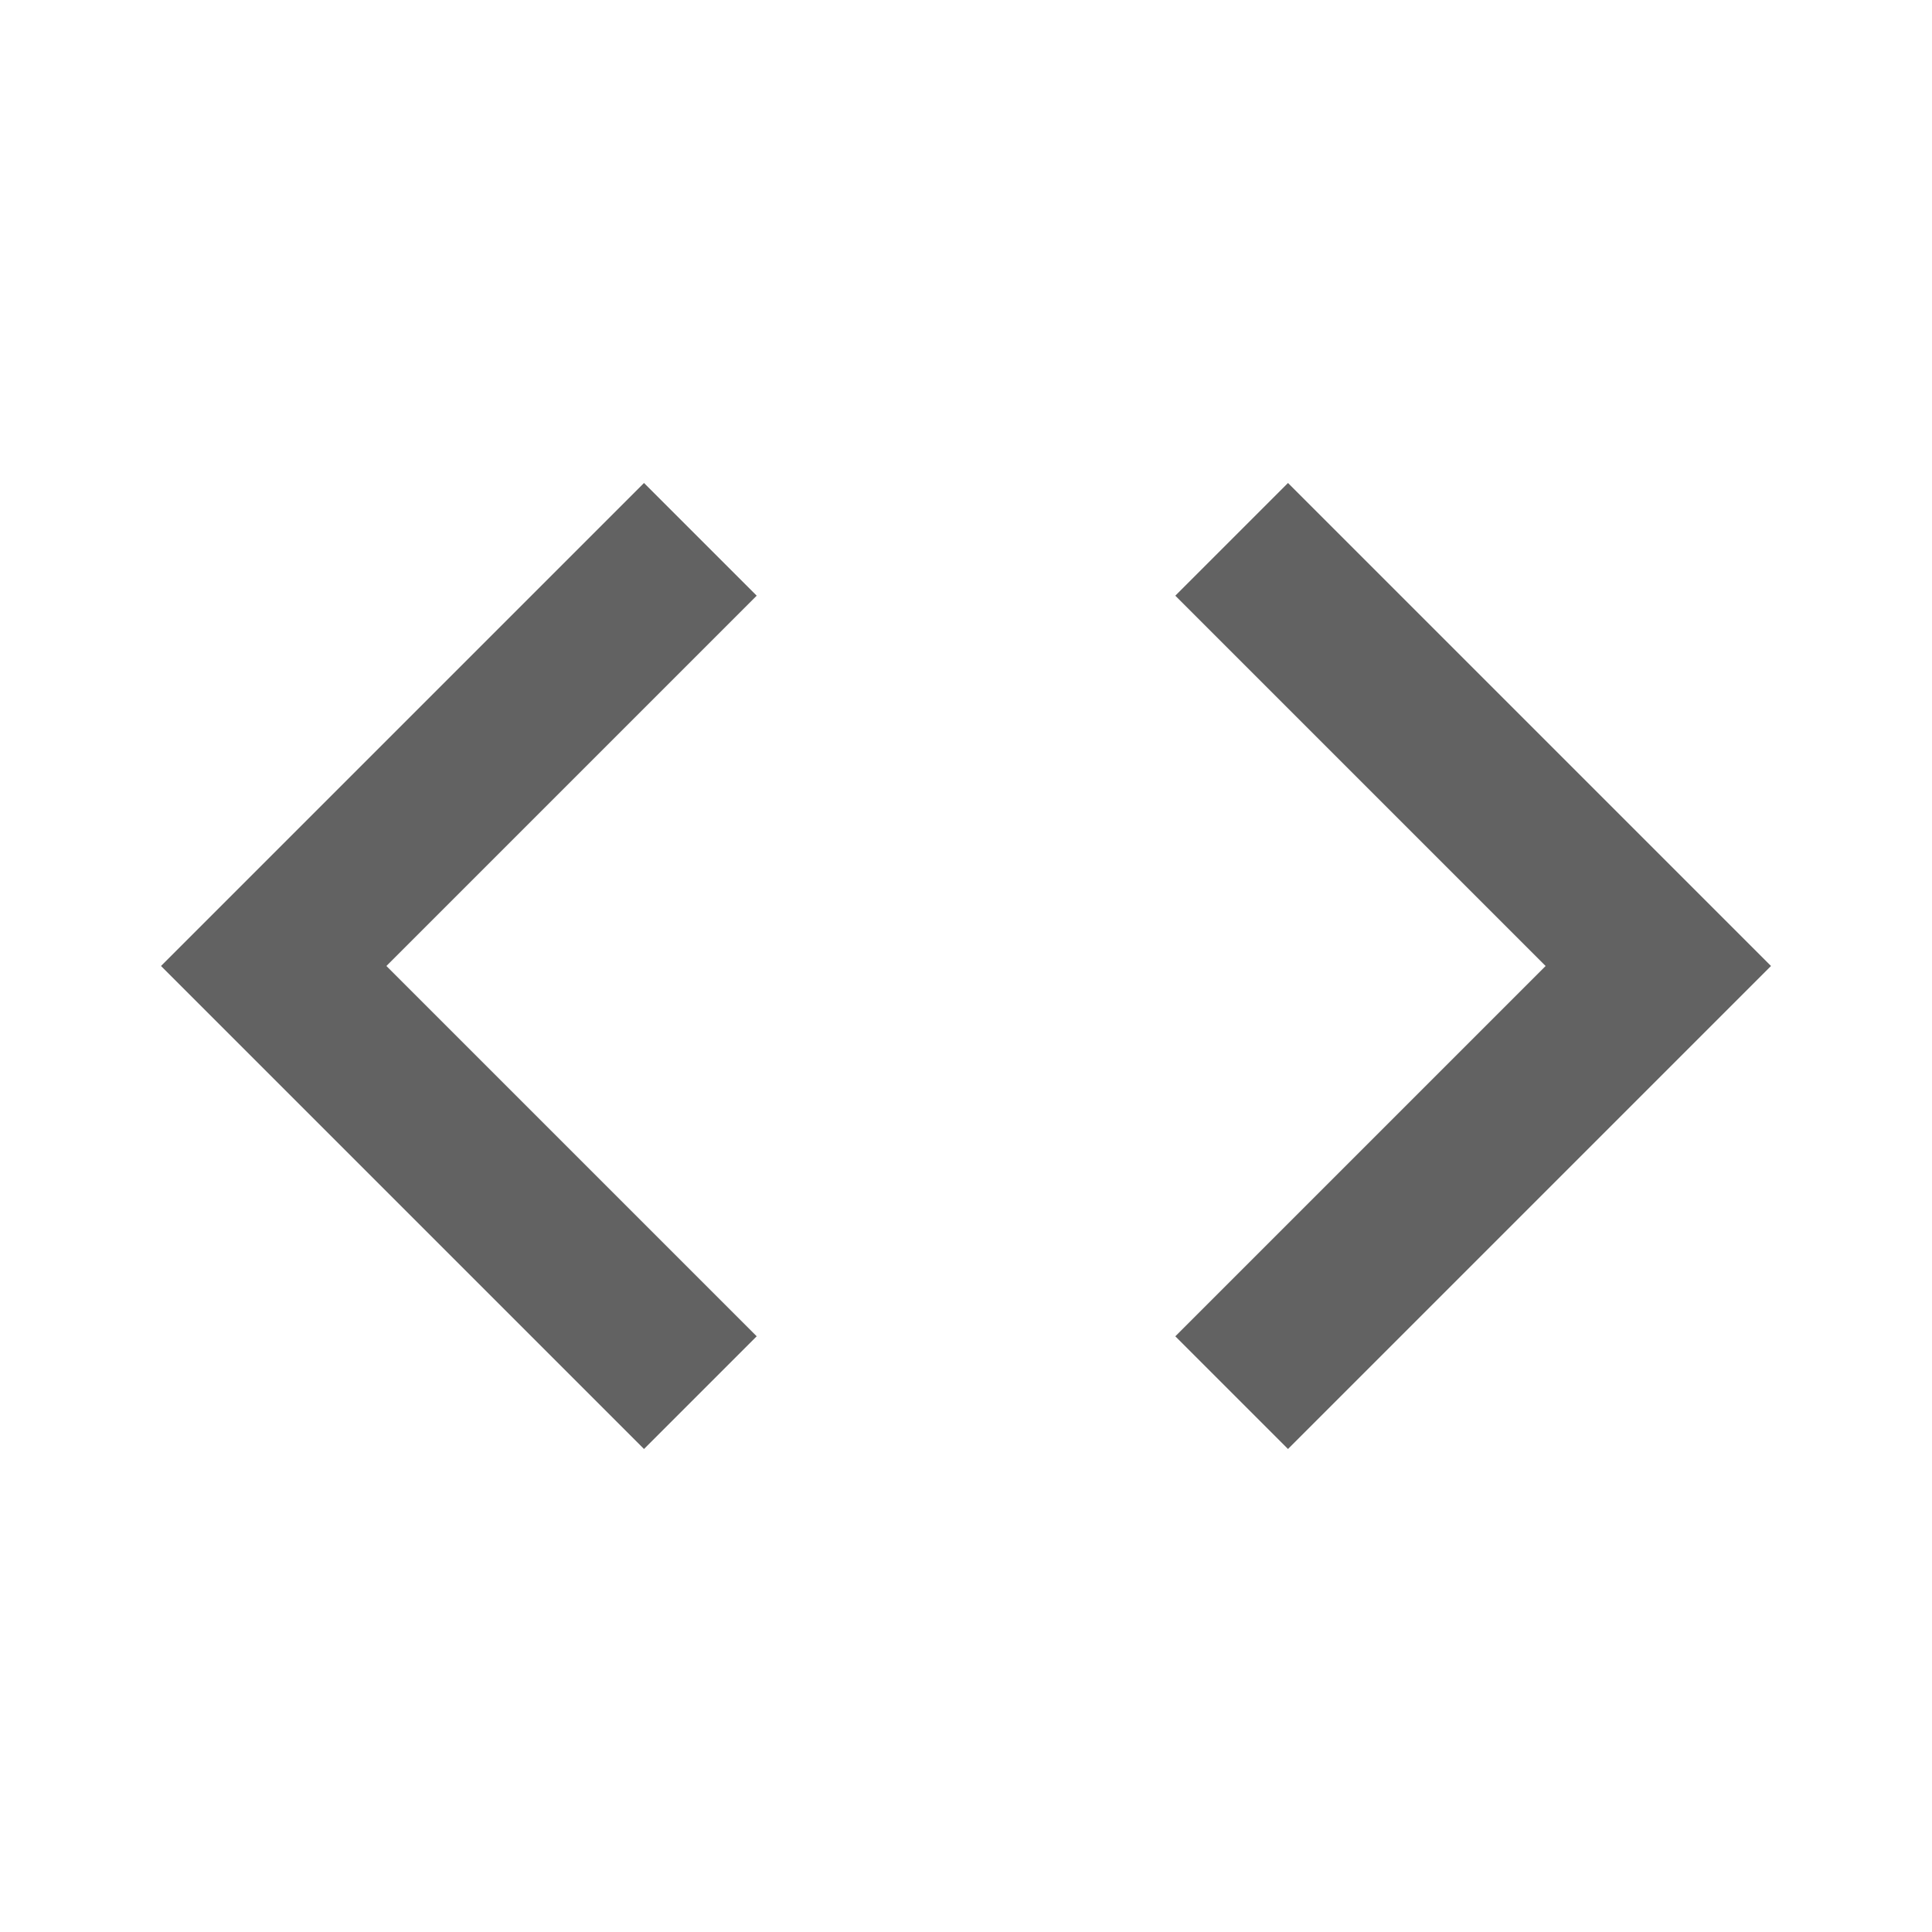 <svg xmlns="http://www.w3.org/2000/svg" viewBox="0 0 24 24" width="16px" height="16px">
    <path d="M0 0h24v24H0V0z" fill="none" />
    <path class="jp-icon3" fill="#626262" d="M9.4 16.6L4.8 12l4.6-4.6L8 6l-6 6 6 6 1.4-1.4zm5.2 0l4.6-4.6-4.6-4.6L16 6l6 6-6 6-1.4-1.4z" />
</svg>